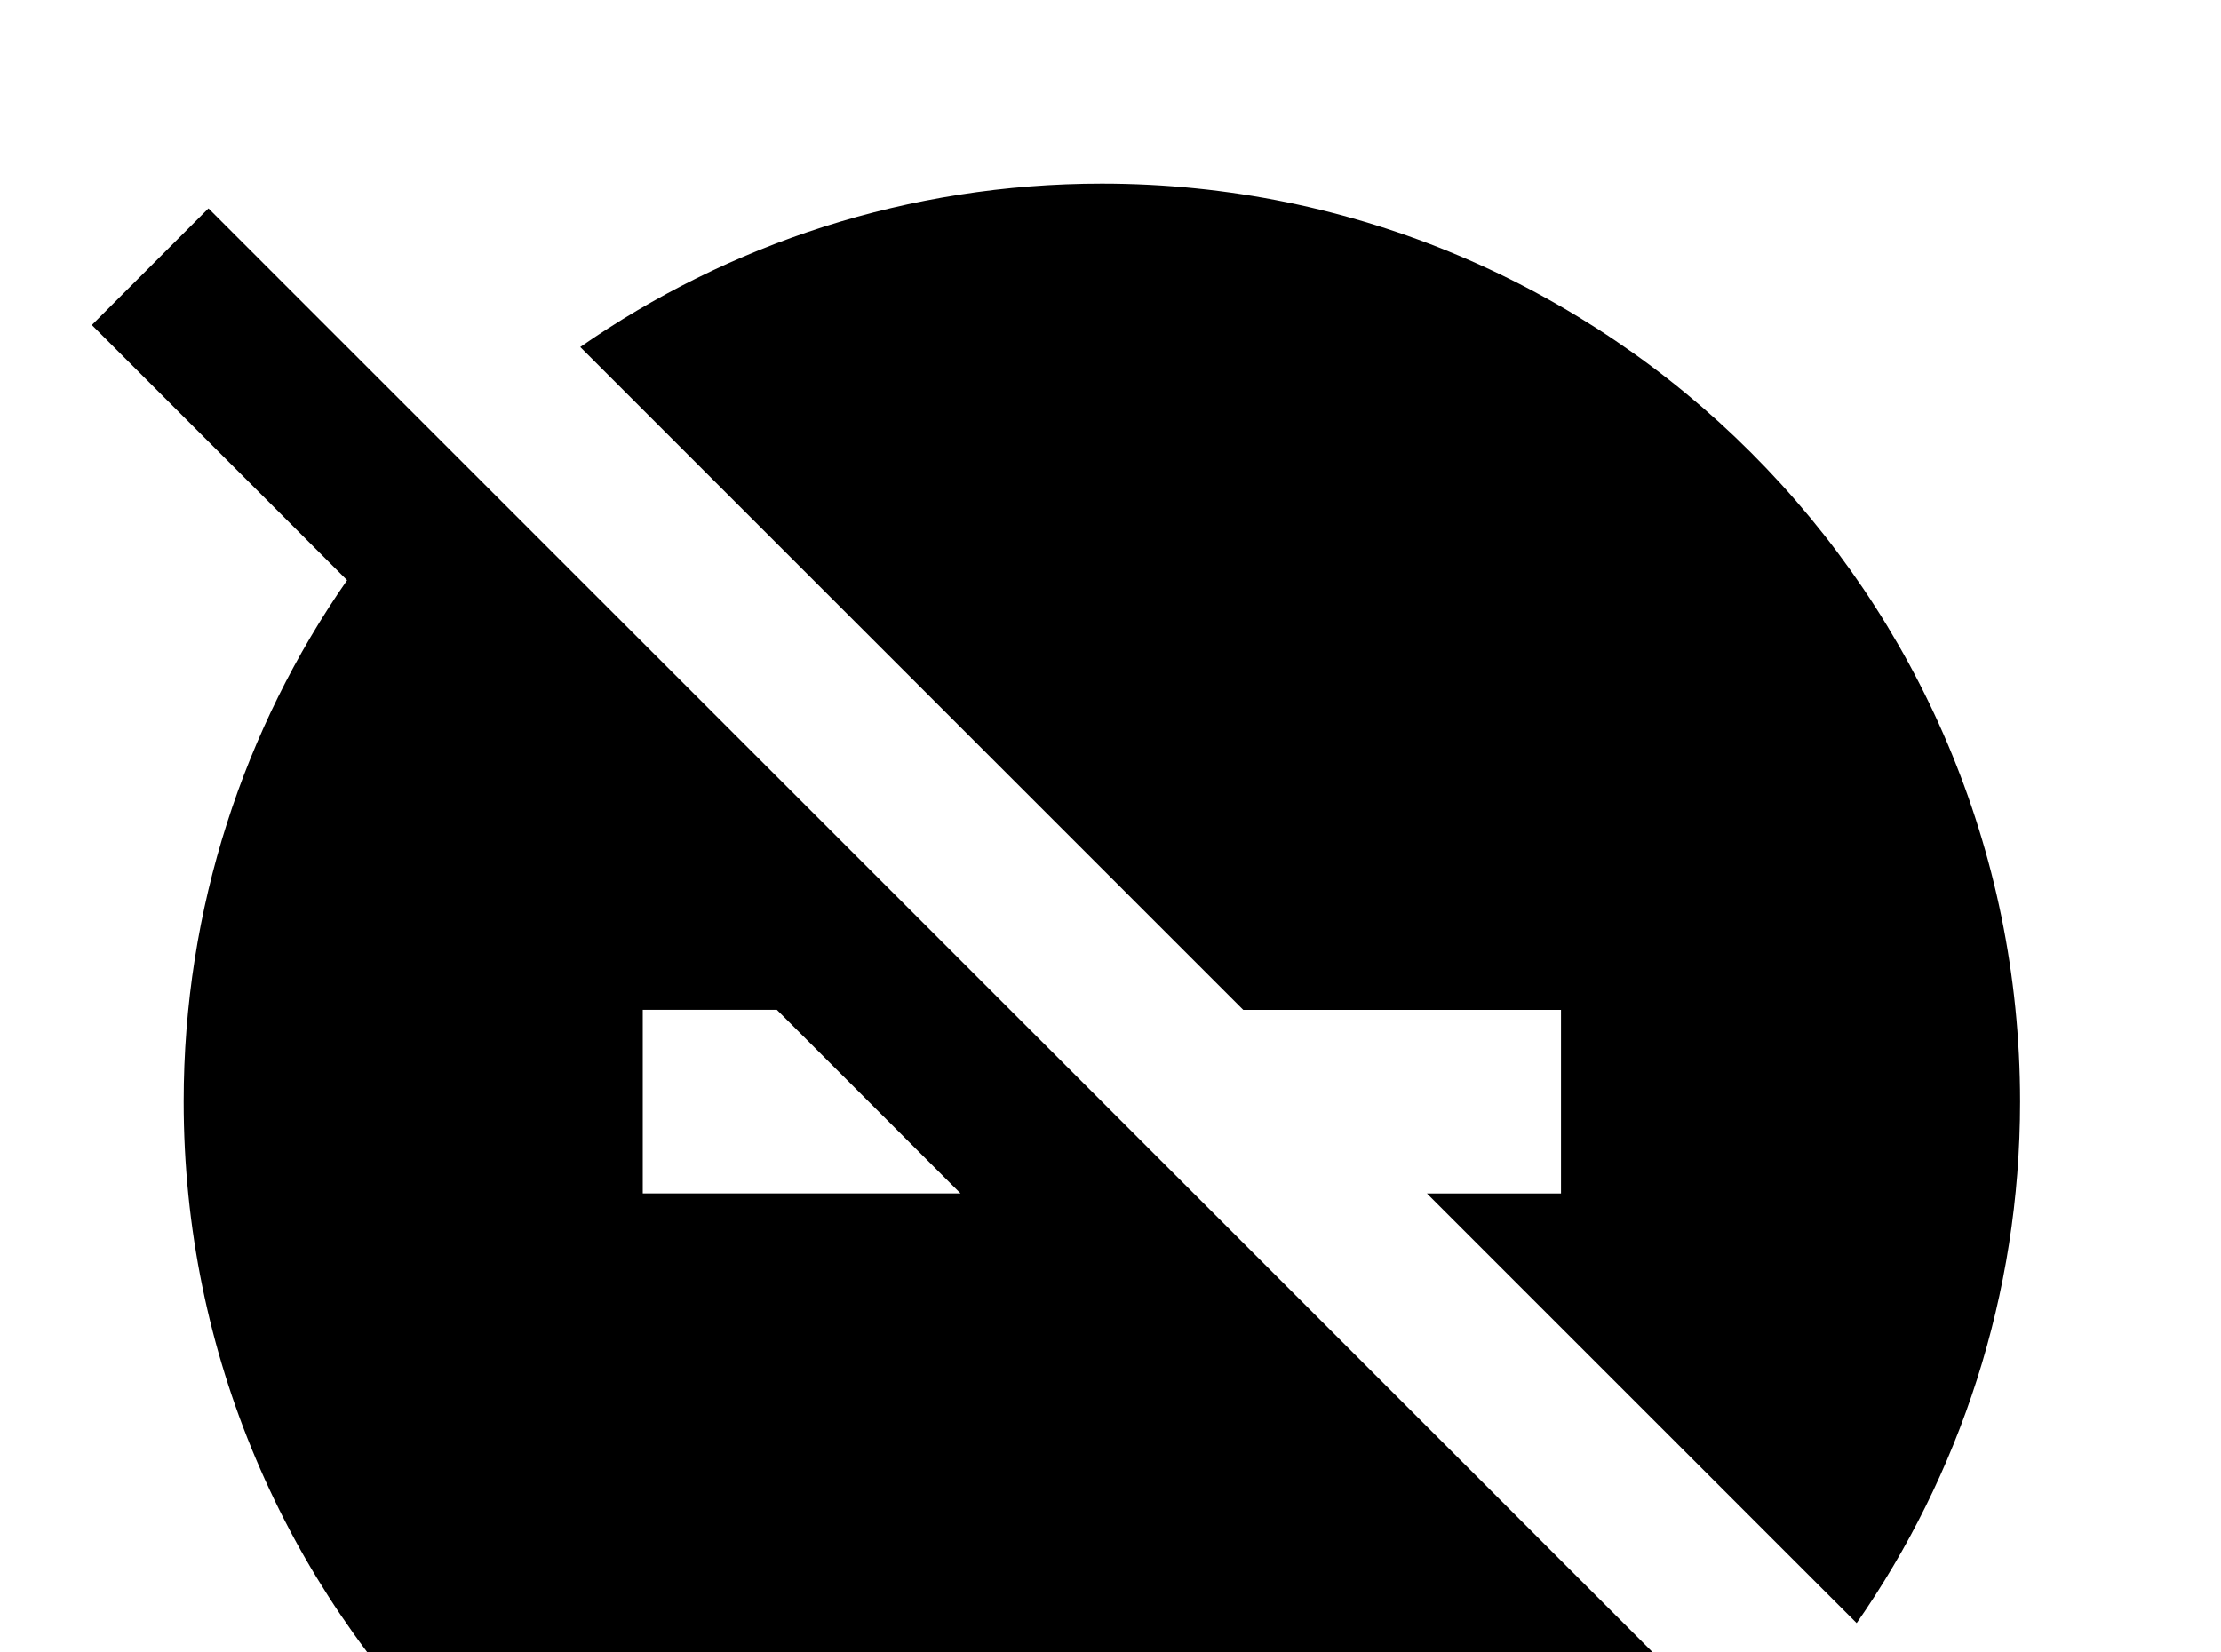 <!-- Generated by IcoMoon.io -->
<svg version="1.1" xmlns="http://www.w3.org/2000/svg" width="43" height="32" viewBox="0 0 43 32">
<title>do-not-disturb-off</title>
<path d="M30.222 19.556v3.556h-2.596l8.32 8.32c1.991-2.862 3.164-6.347 3.164-10.098 0-9.813-7.964-17.778-17.778-17.778-3.751 0-7.236 1.173-10.098 3.164l12.836 12.836h6.151M4.036 4.036l-2.258 2.258 4.942 4.942c-1.991 2.862-3.164 6.347-3.164 10.098 0 9.813 7.964 17.778 17.778 17.778 3.751 0 7.236-1.173 10.098-3.164l4.942 4.942 2.258-2.258-34.596-34.596M12.444 23.111v-3.556h2.596l3.556 3.556h-6.151z"></path>
</svg>

